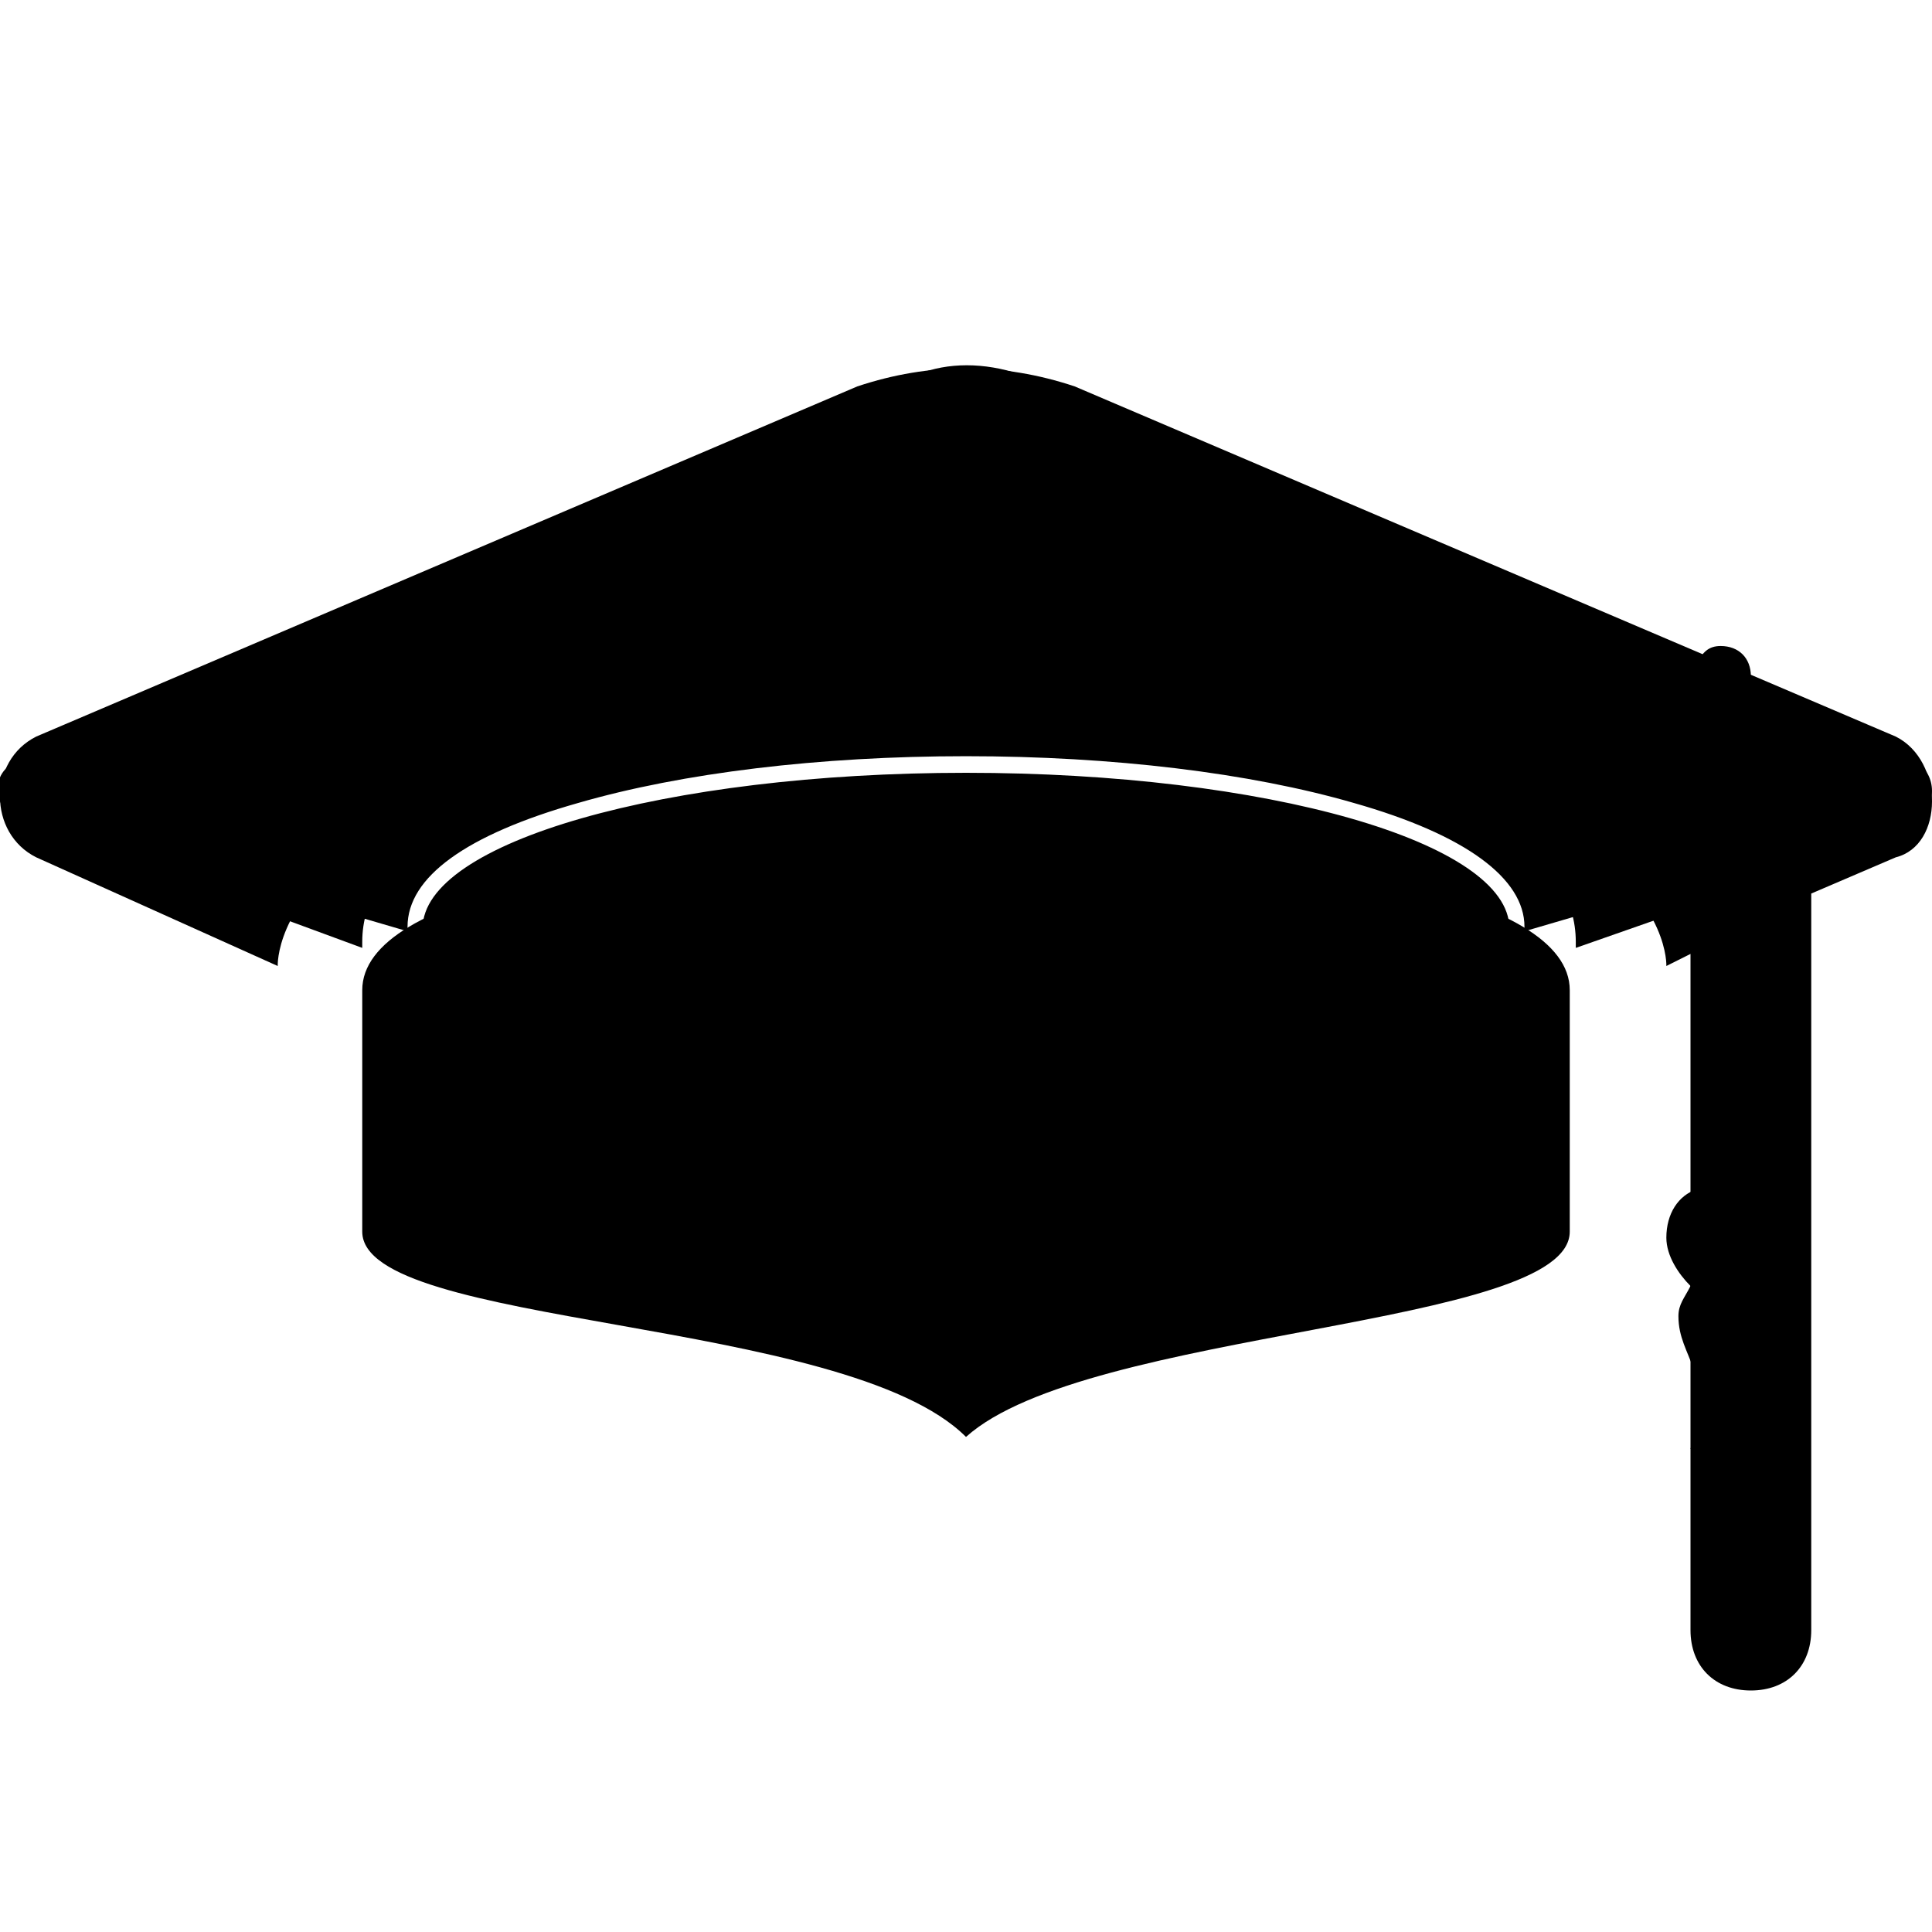 <svg xmlns="http://www.w3.org/2000/svg" xmlns:xlink="http://www.w3.org/1999/xlink" version="1.0" viewBox="0 0 128 128" preserveAspectRatio="none"><style> svg * { background-size: cover; background-repeat: no-repeat; } @media all and (max-width: 32px) { #group_1 { opacity: 1; } #group_2, #group_3 { opacity: 0; } } @media all and (min-width: 33px) and (max-width: 127px) { #group_2 { opacity: 1; } #group_1, #group_3 { opacity: 0; } } @media all and (min-width: 128px) { #group_3 { opacity: 1; } #group_1, #group_2 { opacity: 0; } } </style><g id="group_3"><g>	<path d="M127.3,54l-9.3,2.7v-8.7l9.3,3.9C128.2,52.3,128.2,53.7,127.3,54z M115,84.7c0,0,0.1,0,0.1,0l2-0.5		c0.3-0.1,0.4-0.3,0.4-0.6c-0.1-0.3-0.3-0.4-0.6-0.4l-2,0.5c-0.3,0.1-0.4,0.3-0.4,0.6C114.6,84.5,114.8,84.7,115,84.7z M117.5,86		c-0.1-0.3-0.3-0.4-0.6-0.4l-2,0.5c-0.3,0.1-0.4,0.3-0.4,0.6c0.1,0.2,0.3,0.4,0.5,0.4c0,0,0.1,0,0.1,0l2-0.5		C117.4,86.5,117.5,86.3,117.5,86z M116.9,88l-2,0.5c-0.3,0.1-0.4,0.3-0.4,0.6c0.1,0.2,0.3,0.4,0.5,0.4c0,0,0.1,0,0.1,0l2-0.5		c0.3-0.1,0.4-0.3,0.4-0.6C117.4,88.1,117.2,87.9,116.9,88z M117.5,87.2c-0.1-0.3-0.3-0.4-0.6-0.4l-2,0.5c-0.3,0.1-0.4,0.3-0.4,0.6		c0.1,0.2,0.3,0.4,0.5,0.4c0,0,0.1,0,0.1,0l2-0.5C117.4,87.7,117.5,87.5,117.5,87.2z M114.5,85.5c0.1,0.2,0.3,0.4,0.5,0.4		c0,0,0.1,0,0.1,0l2-0.5c0.3-0.1,0.4-0.3,0.4-0.6c-0.1-0.3-0.3-0.4-0.6-0.4l-2,0.5C114.6,84.9,114.5,85.2,114.5,85.5z M115,57.6V82		c0,0.2,0,0.3,0.1,0.4l-0.2,0.1c-0.3,0.1-0.4,0.3-0.4,0.6c0.1,0.2,0.3,0.4,0.5,0.4c0,0,0.1,0,0.1,0l2-0.5c0.3-0.1,0.4-0.3,0.4-0.6		c-0.1-0.2-0.3-0.4-0.5-0.4c0,0,0,0,0,0V47.3c0-0.6-0.4-1-1-1c-0.4,0-0.7,0.2-0.9,0.6L65.3,25.7c-0.9-0.3-1.8-0.3-2.7,0L0.7,52		c-0.9,0.3-0.9,1.6,0,2L27,61.7v-0.3c0-3.3,3.9-6.1,11.3-8.2c6.9-2,16-3.1,25.7-3.1s18.8,1.1,25.7,3.1c7.4,2.1,11.3,5,11.3,8.2v0.3		L115,57.6z M117.9,92.7c0.1-0.2,0.1-0.4,0.1-0.7c0-0.8-0.5-1.5-1.1-1.8l0.3-0.1c0.3-0.1,0.4-0.3,0.4-0.6c-0.1-0.3-0.3-0.4-0.6-0.4		l-2,0.5c-0.3,0.1-0.4,0.3-0.4,0.6c0,0.1,0.1,0.2,0.2,0.3c-0.4,0.4-0.7,0.9-0.7,1.5c0,0.2,0,0.5,0.1,0.7c-0.7,0.5-1.1,1.4-1.1,2.3		c0,3.2,2.7,3.9,1,9c0,0,1.9-1,3.1-2.9L117,103c0,0,2-2.9,2-8C119,94.1,118.6,93.2,117.9,92.7z M64,51.2c-19.9,0-36,4.6-36,10.3		c0,2.3,0,10.9,0,13.2C28,80.4,57,78,64,85c6.9-6.9,36-4.6,36-10.3c0-2.3,0-10.9,0-13.2C100,55.8,83.9,51.2,64,51.2z"></path></g></g><g transform="scale(8)" id="group_1"><path d="M13,8.2c0,0.3,0,1.7,0,2c0,0.8-4,0.8-5,1.7c-1-1-5-0.9-5-1.7c0-0.3,0-1.7,0-2C3,7.4,5.2,7,8,7C10.8,7,13,7.4,13,8.2z	 M15.7,6.1L8.9,3.2c-0.6-0.2-1.2-0.2-1.8,0L0.3,6.1c-0.4,0.2-0.4,0.8,0,1l2,0.9c0,0-0.1-2,5.7-2c5.9,0,5.8,2,5.8,2L14,7.9v5.6	c0,0.3,0.2,0.5,0.5,0.5s0.5-0.2,0.5-0.5V7.4l0.7-0.3C16.1,7,16.1,6.3,15.7,6.1z"></path></g><g transform="scale(4)" id="group_2"><path d="M29.1,21.3c0.1,0.1,0.2,0.3,0.2,0.5c0,1.3-0.5,2-0.5,2l0-0.5C28.5,23.8,28,24,28,24c0.4-1.3-0.2-1.5-0.2-2.2	c0-0.2,0.1-0.3,0.2-0.5c-0.2-0.2-0.4-0.5-0.4-0.8c0-0.4,0.2-0.7,0.5-0.8v-4.7l-2,0.7v-0.1c0-2.8-6.3-3.6-10-3.6S6,12.8,6,15.6v0.1	l-5.7-2.1c-0.4-0.2-0.5-0.8,0-1l14.9-6.4c0.5-0.2,1.1-0.2,1.7,0L28.1,11c0.1-0.2,0.2-0.3,0.4-0.3c0.3,0,0.5,0.2,0.5,0.5v8.4	c0.3,0.2,0.5,0.5,0.5,0.8C29.5,20.8,29.3,21.1,29.1,21.3z M16,13c-5,0-9,1.2-9,2.6c0,0.6,0,2.7,0,3.3c0,1.4,7.3,0.8,9,2.6	c1.7-1.7,9-1.2,9-2.6c0-0.6,0-2.7,0-3.3C25,14.2,21,13,16,13z M31.7,12.6L30,11.9v2.3l1.7-0.6C32.1,13.4,32.1,12.8,31.7,12.6z"></path></g></svg>